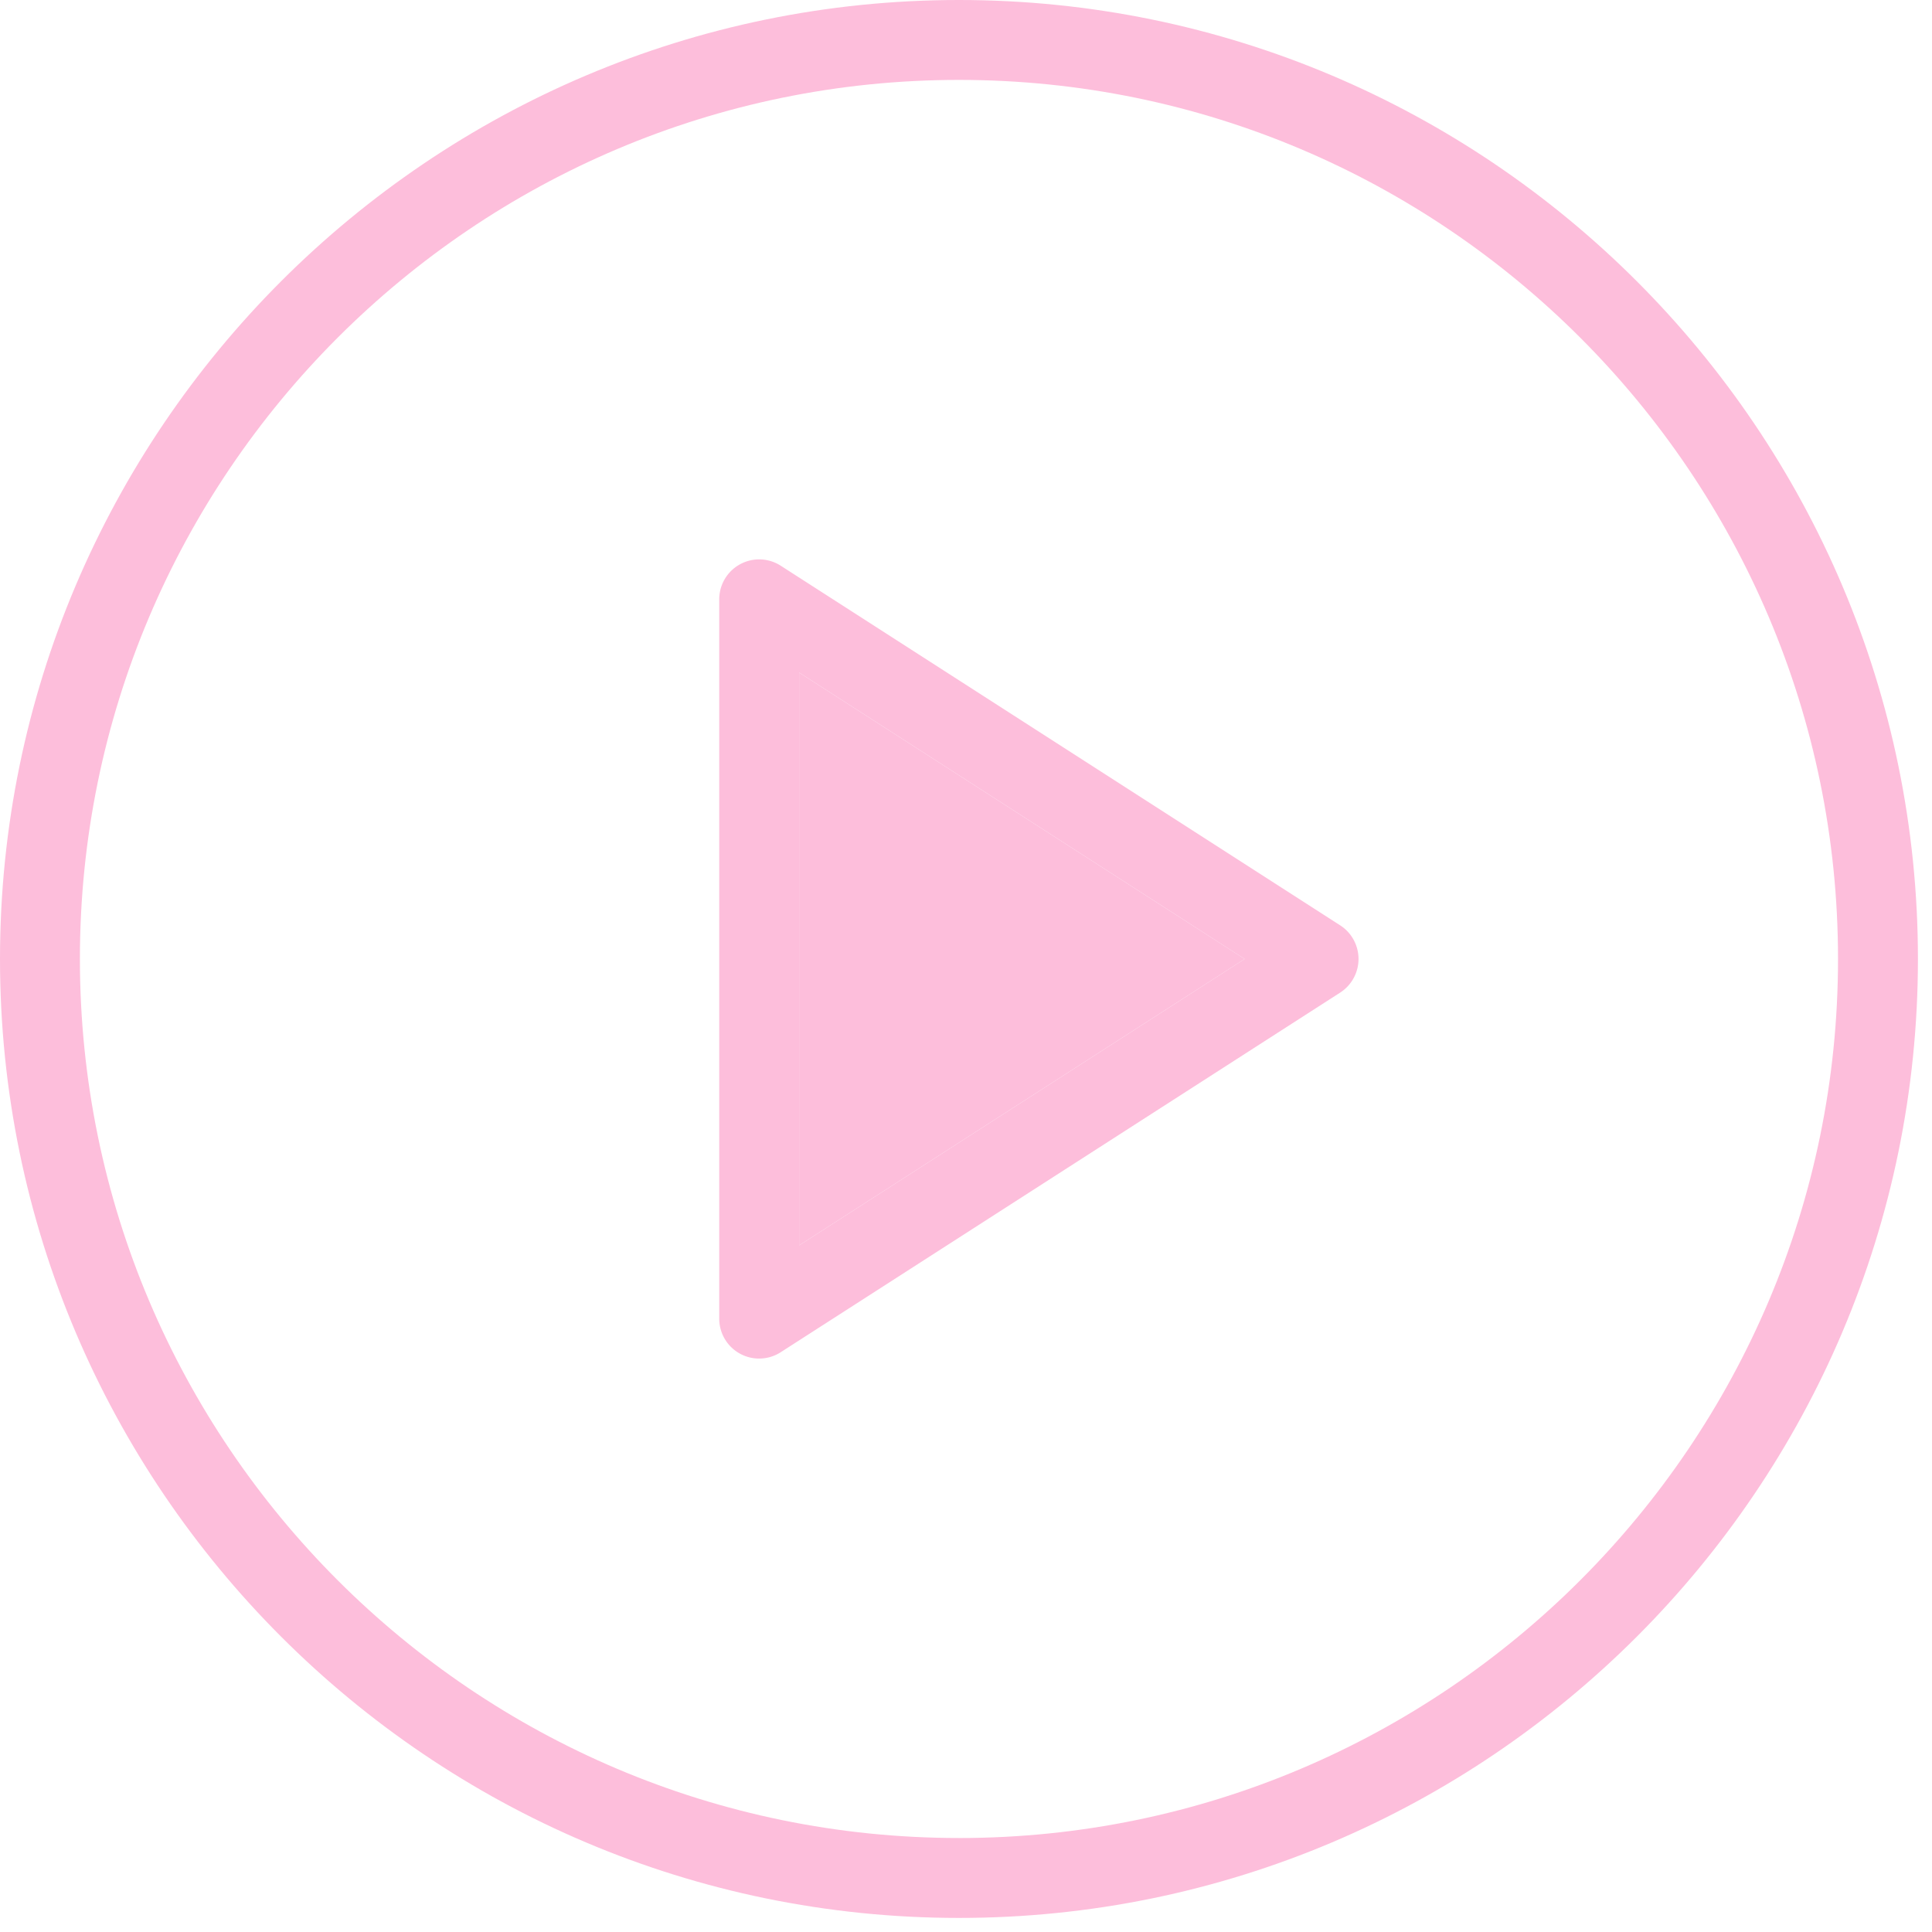 <svg width="92" height="92" fill="none" xmlns="http://www.w3.org/2000/svg"><path d="M45.665 0C20.484 0 0 20.486 0 45.665S20.484 91.33 45.665 91.33c25.181 0 45.665-20.486 45.665-45.665C91.33 20.485 70.846 0 45.665 0zm0 87.524c-23.082 0-41.86-18.778-41.86-41.86 0-23.08 18.778-41.859 41.86-41.859 23.081 0 41.86 18.778 41.86 41.86 0 23.081-18.779 41.86-41.86 41.86z" fill="#FDBEDB"/><path fill-rule="evenodd" clip-rule="evenodd" d="M63.819 44.065L37.181 26.941a1.898 1.898 0 0 0-1.94-.071 1.9 1.9 0 0 0-.992 1.67v34.25a1.9 1.9 0 0 0 2.932 1.599L63.82 47.265a1.905 1.905 0 0 0 0-3.2zM38.054 32.026v27.277L59.27 45.665 38.054 32.026z" fill="#FDBEDB"/><path d="M38.054 59.303V32.026L59.27 45.665 38.054 59.303z" fill="#FDBEDB"/></svg>